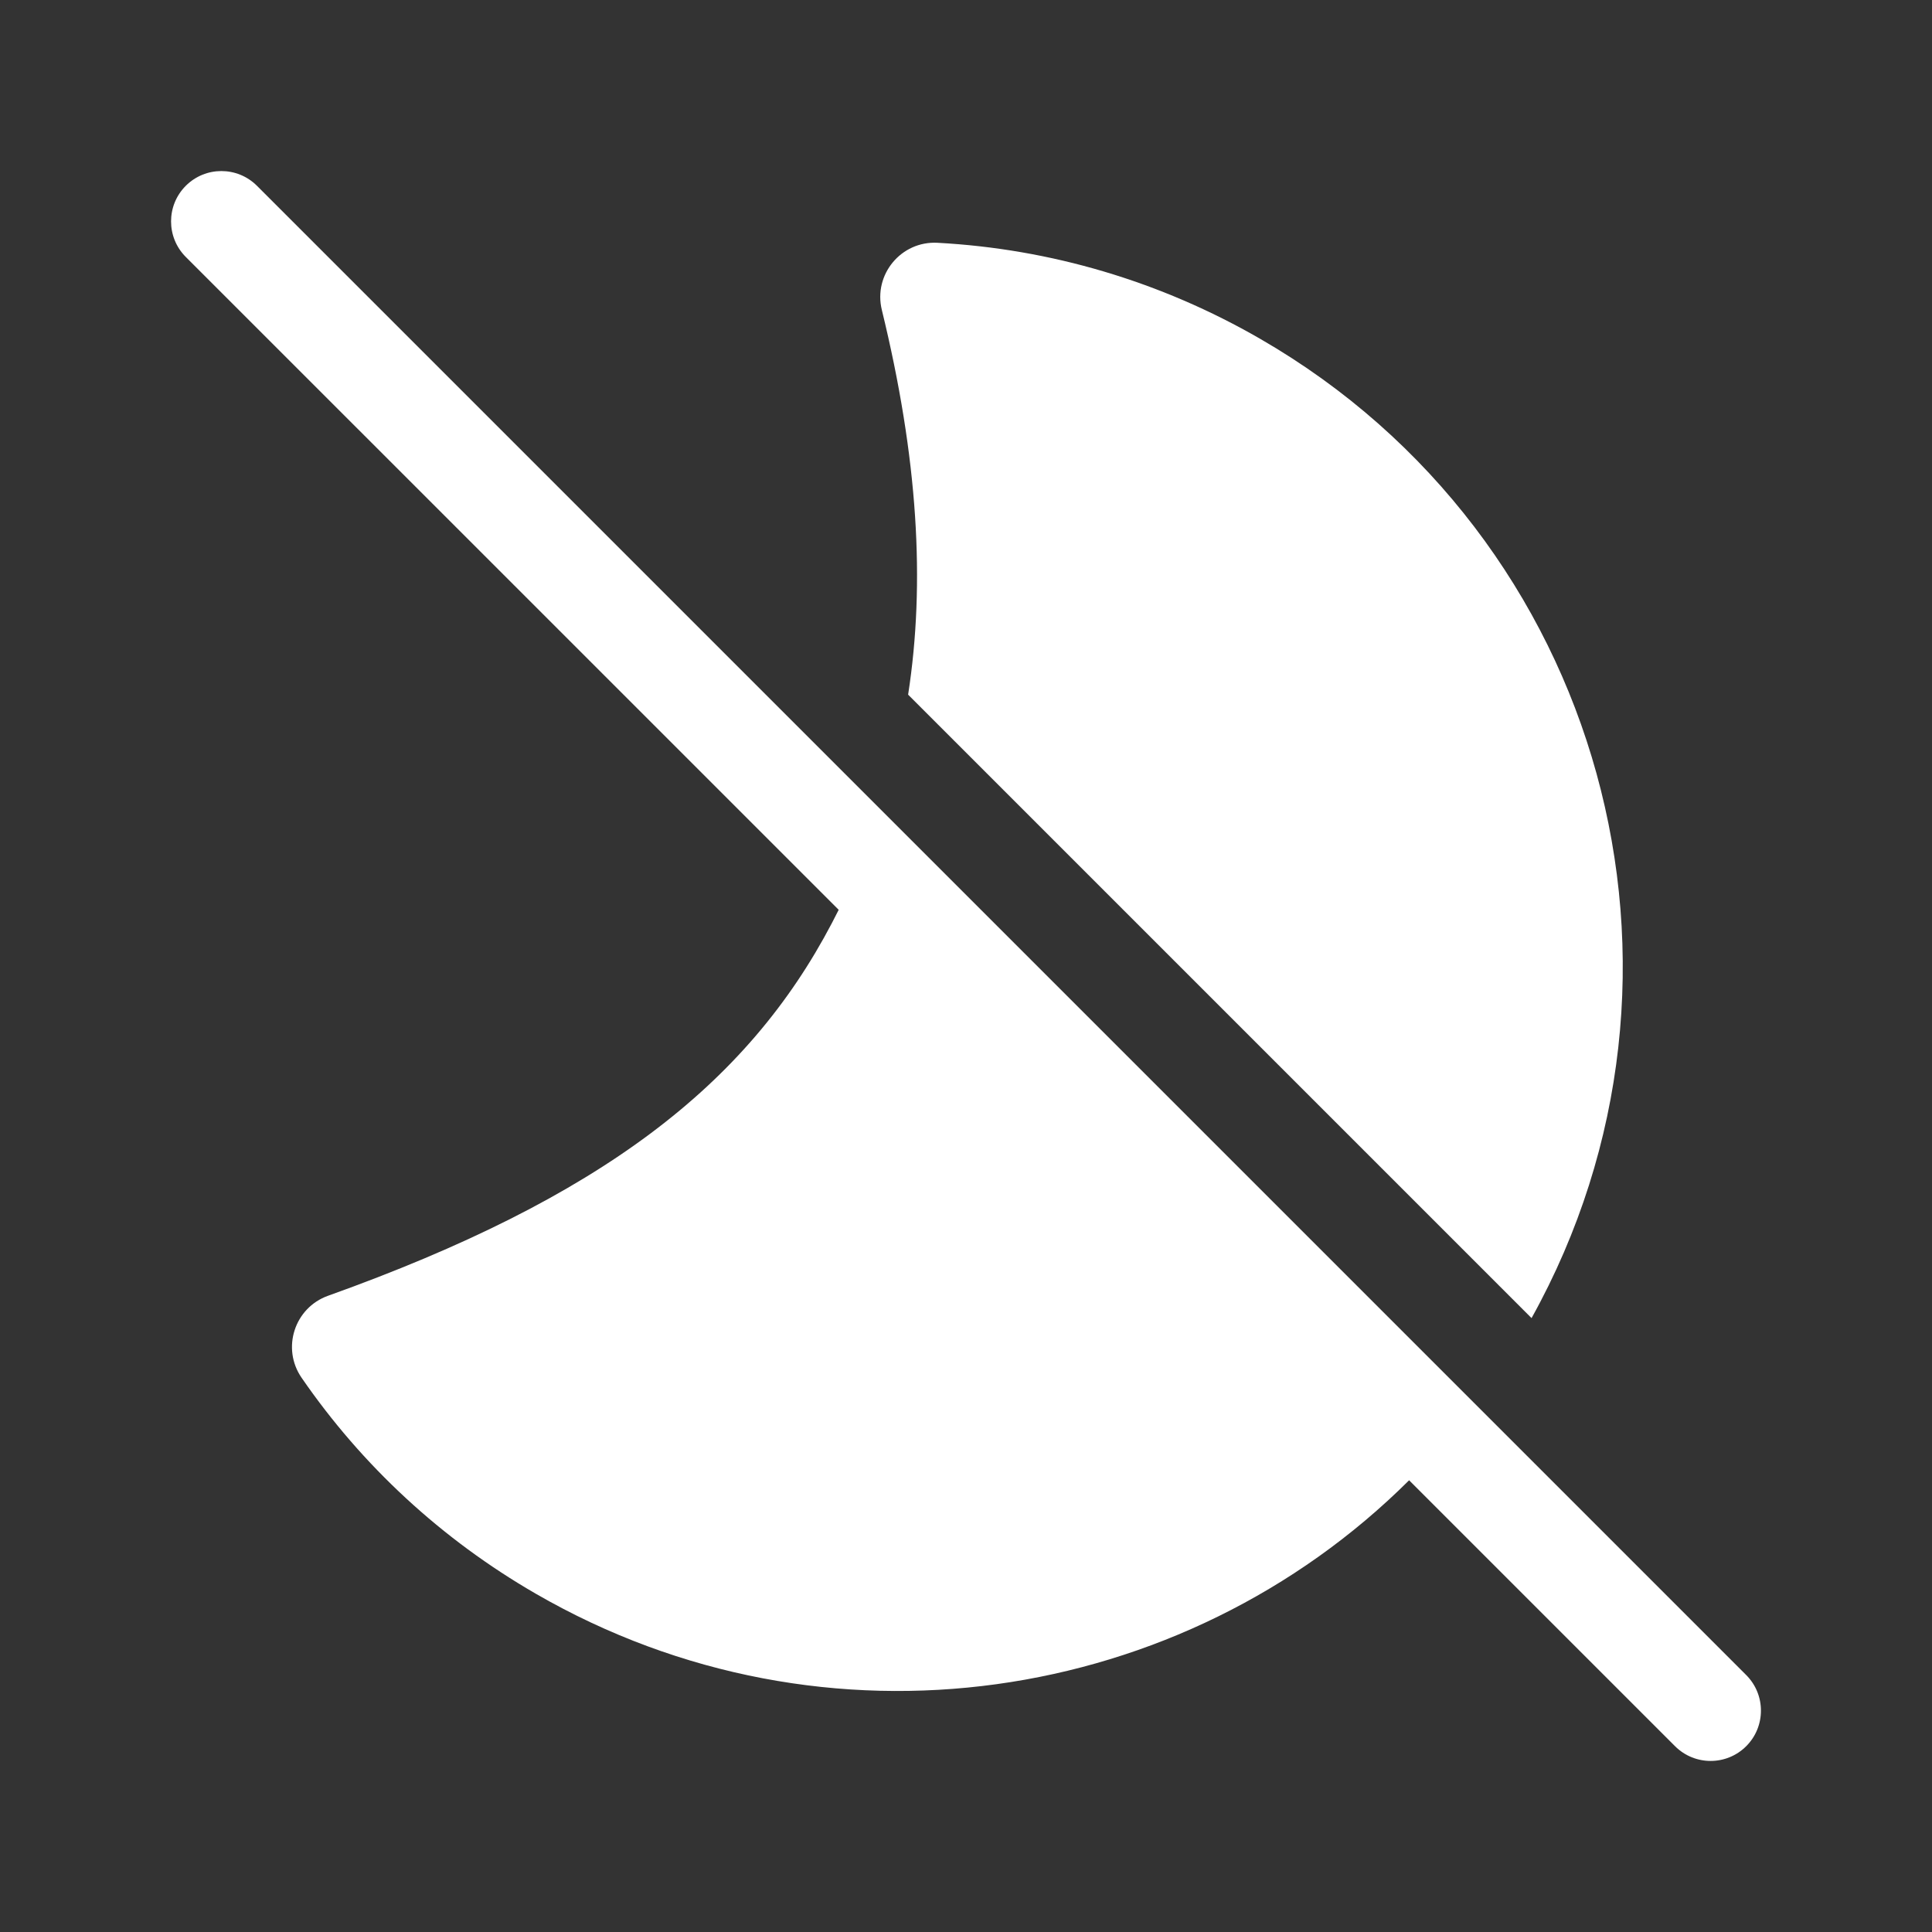 <svg width="48" height="48" viewBox="0 0 48 48" fill="none" xmlns="http://www.w3.org/2000/svg">
<rect x="0" y="0" width="48" height="48" fill="#333333" stroke="none"/>
<path d="M6.384 4.616C5.896 4.128 5.104 4.128 4.616 4.616C4.128 5.104 4.128 5.896 4.616 6.384L20.837 22.604C20.782 22.714 20.726 22.823 20.669 22.932C18.561 26.954 14.93 29.767 8.15 32.193C7.315 32.492 6.99 33.5 7.493 34.23C8.996 36.413 10.97 38.244 13.314 39.597C20.512 43.753 29.387 42.373 35.009 36.777L41.616 43.384C42.104 43.872 42.896 43.872 43.384 43.384C43.872 42.896 43.872 42.104 43.384 41.616L6.384 4.616ZM31.314 8.421C39.837 13.341 42.813 24.178 38.051 32.748L22.562 17.259C22.993 14.478 22.806 11.376 21.909 7.7C21.694 6.821 22.389 5.983 23.292 6.032C26.094 6.182 28.832 6.987 31.314 8.421Z" fill="#ffffff"/>
</svg>
